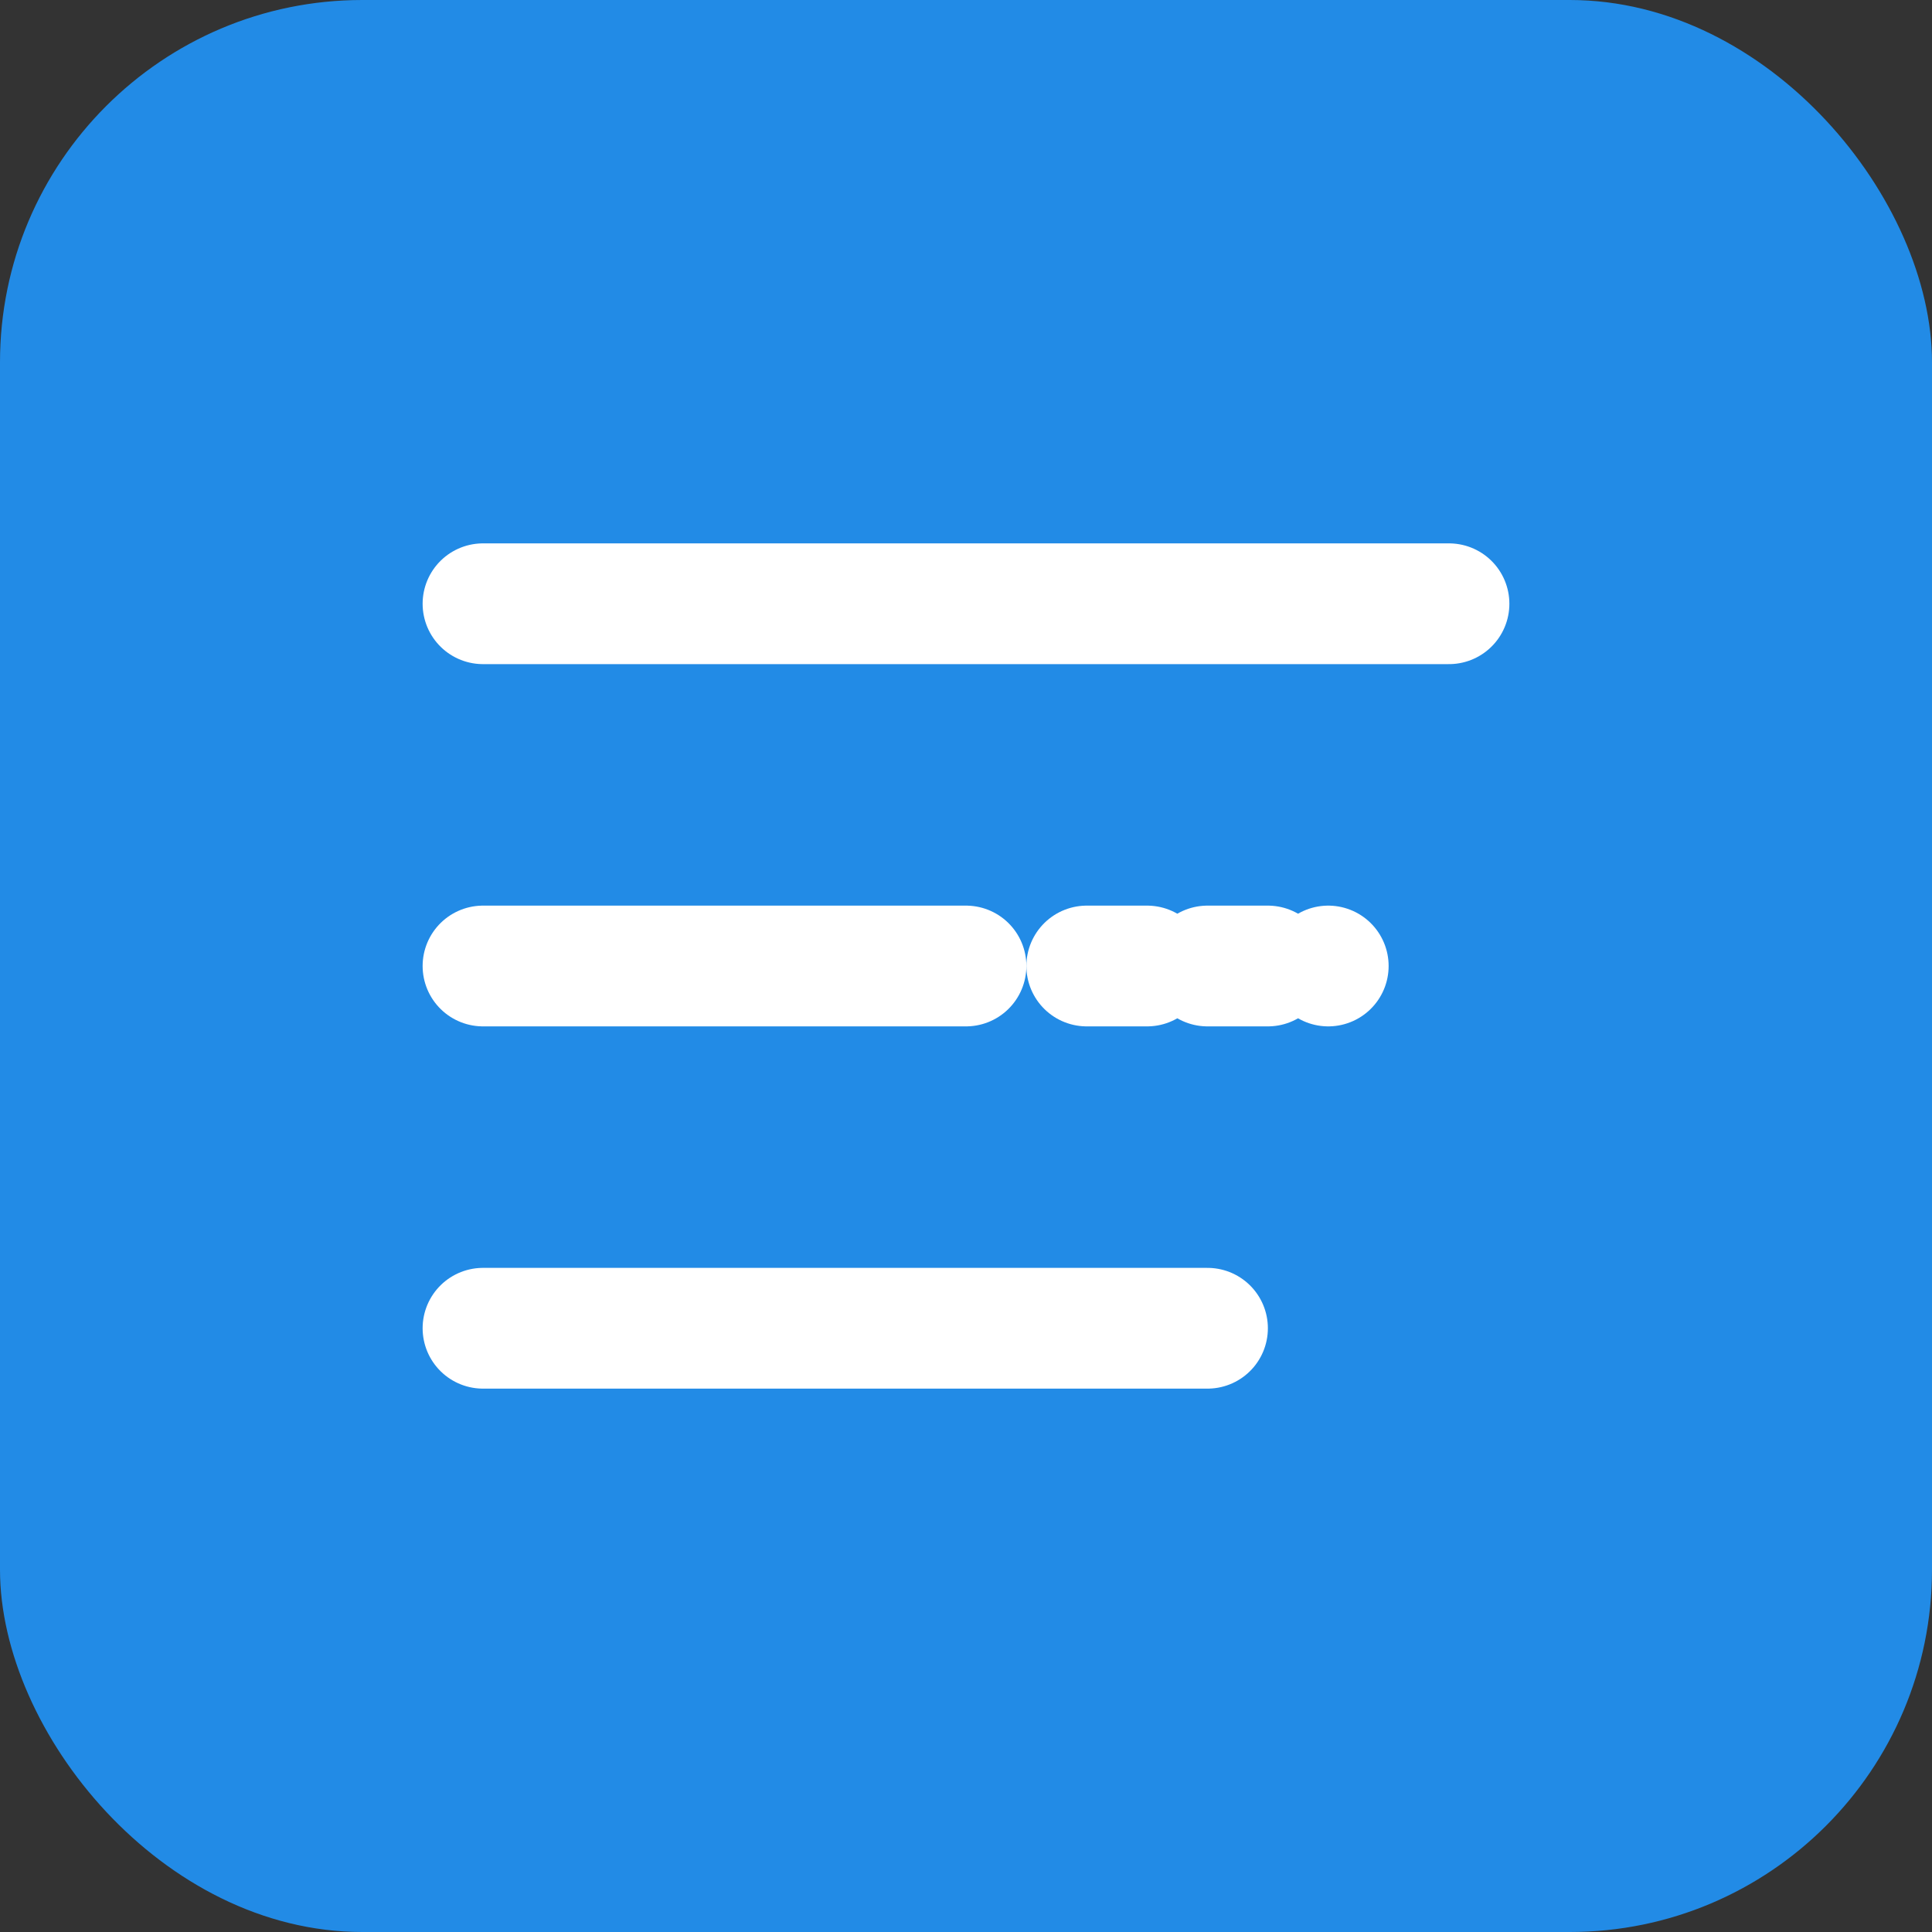 <svg width="128" height="128" viewBox="0 0 128 128" fill="none" xmlns="http://www.w3.org/2000/svg">
  <rect x="0" y="0" width="128" height="128" fill="#333333" stroke="none"/>
  <rect width="128" height="128" rx="24" fill="#228BE6"/>
  <path d="M32 40H96M32 64H64M32 88H80" stroke="white" stroke-width="8" stroke-linecap="round"/>
  <path d="M72 64L88 64" stroke="white" stroke-width="8" stroke-linecap="round" stroke-dasharray="4 4"/>
</svg> 